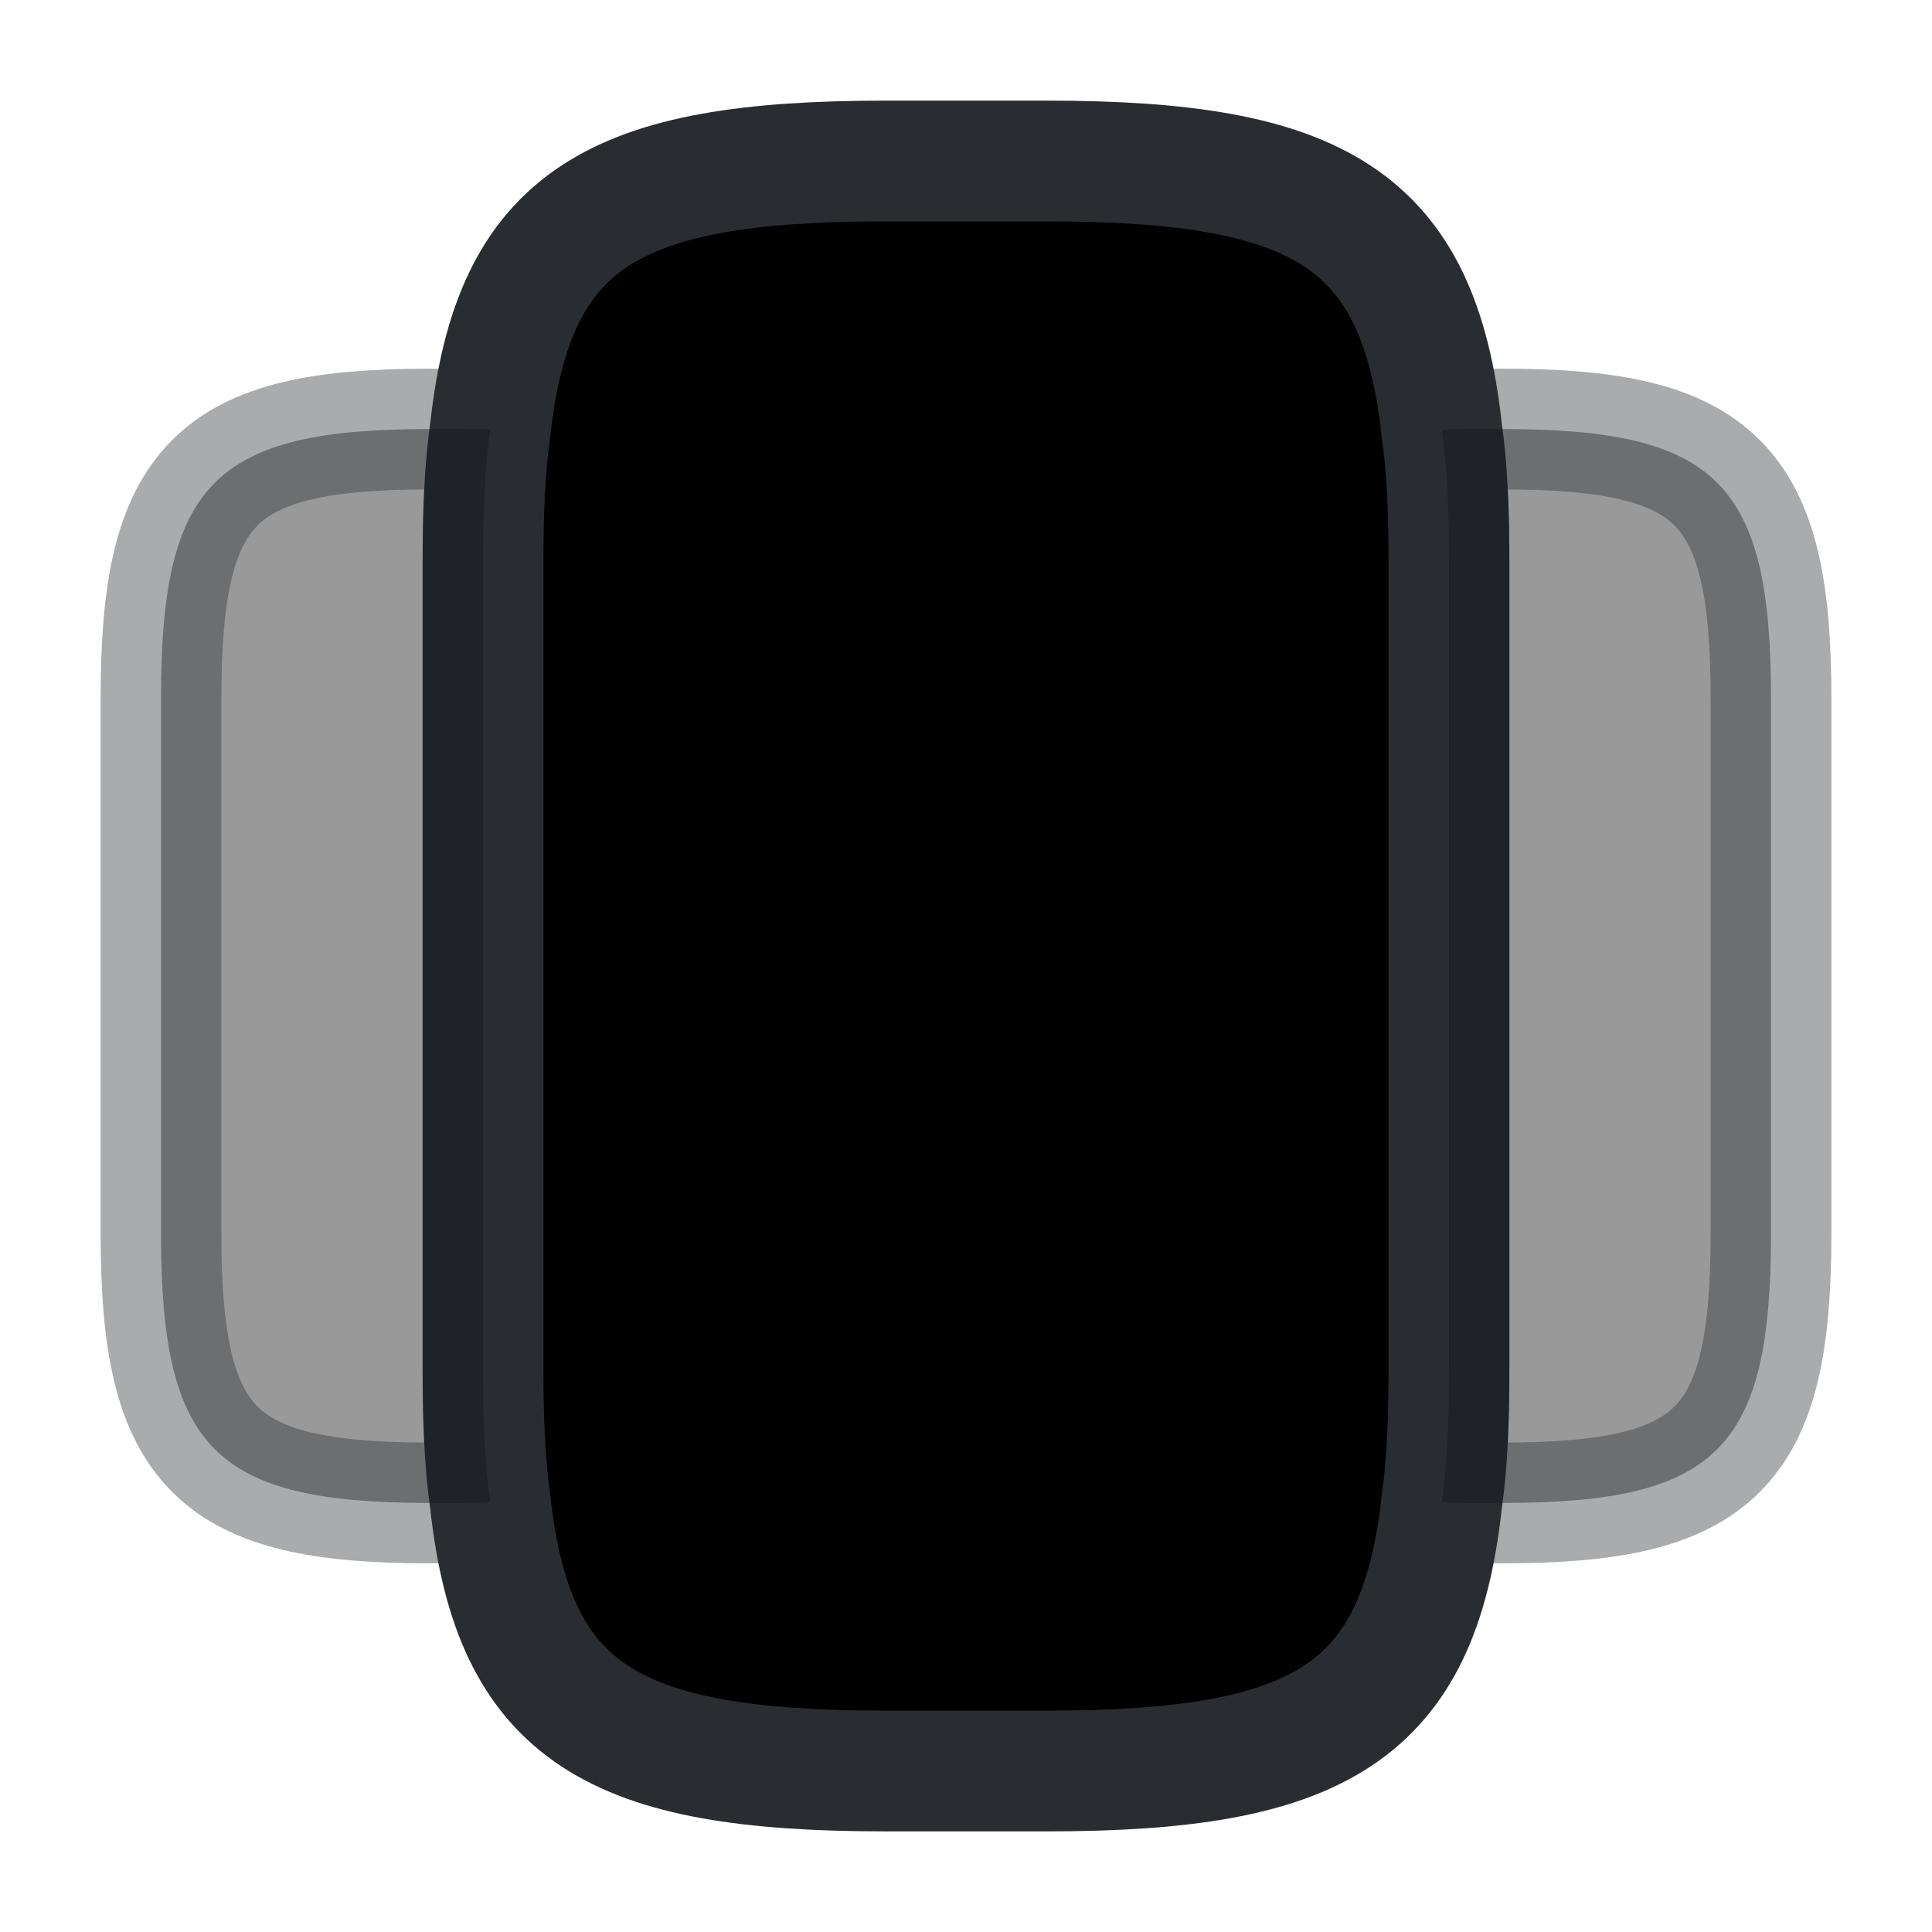 <svg width="24" height="24" viewBox="0 0 24 24"  xmlns="http://www.w3.org/2000/svg">
<path d="M18 7V17C18 17.62 17.98 18.17 17.91 18.66C17.62 21.29 16.38 22 13 22H11C7.62 22 6.38 21.29 6.09 18.66C6.02 18.17 6 17.62 6 17V7C6 6.38 6.02 5.83 6.09 5.34C6.38 2.71 7.62 2 11 2H13C16.38 2 17.62 2.71 17.91 5.34C17.98 5.83 18 6.38 18 7Z" stroke="#292D32" stroke-width="1.5" stroke-linecap="round" stroke-linejoin="round"/>
<path opacity="0.4" d="M6 17C6 17.62 6.02 18.17 6.09 18.66C5.95 18.67 5.82 18.67 5.67 18.67H5.33C2.67 18.67 2 18 2 15.33V8.67C2 6 2.67 5.33 5.33 5.33H5.67C5.82 5.33 5.95 5.33 6.09 5.34C6.02 5.83 6 6.38 6 7V17Z" stroke="#292D32" stroke-width="1.5" stroke-linecap="round" stroke-linejoin="round"/>
<path opacity="0.4" d="M22 8.67V15.33C22 18 21.33 18.67 18.67 18.67H18.33C18.18 18.67 18.05 18.67 17.91 18.66C17.98 18.17 18 17.62 18 17V7C18 6.38 17.98 5.83 17.91 5.34C18.05 5.33 18.18 5.33 18.33 5.33H18.67C21.33 5.33 22 6 22 8.67Z" stroke="#292D32" stroke-width="1.5" stroke-linecap="round" stroke-linejoin="round"/>
</svg>
